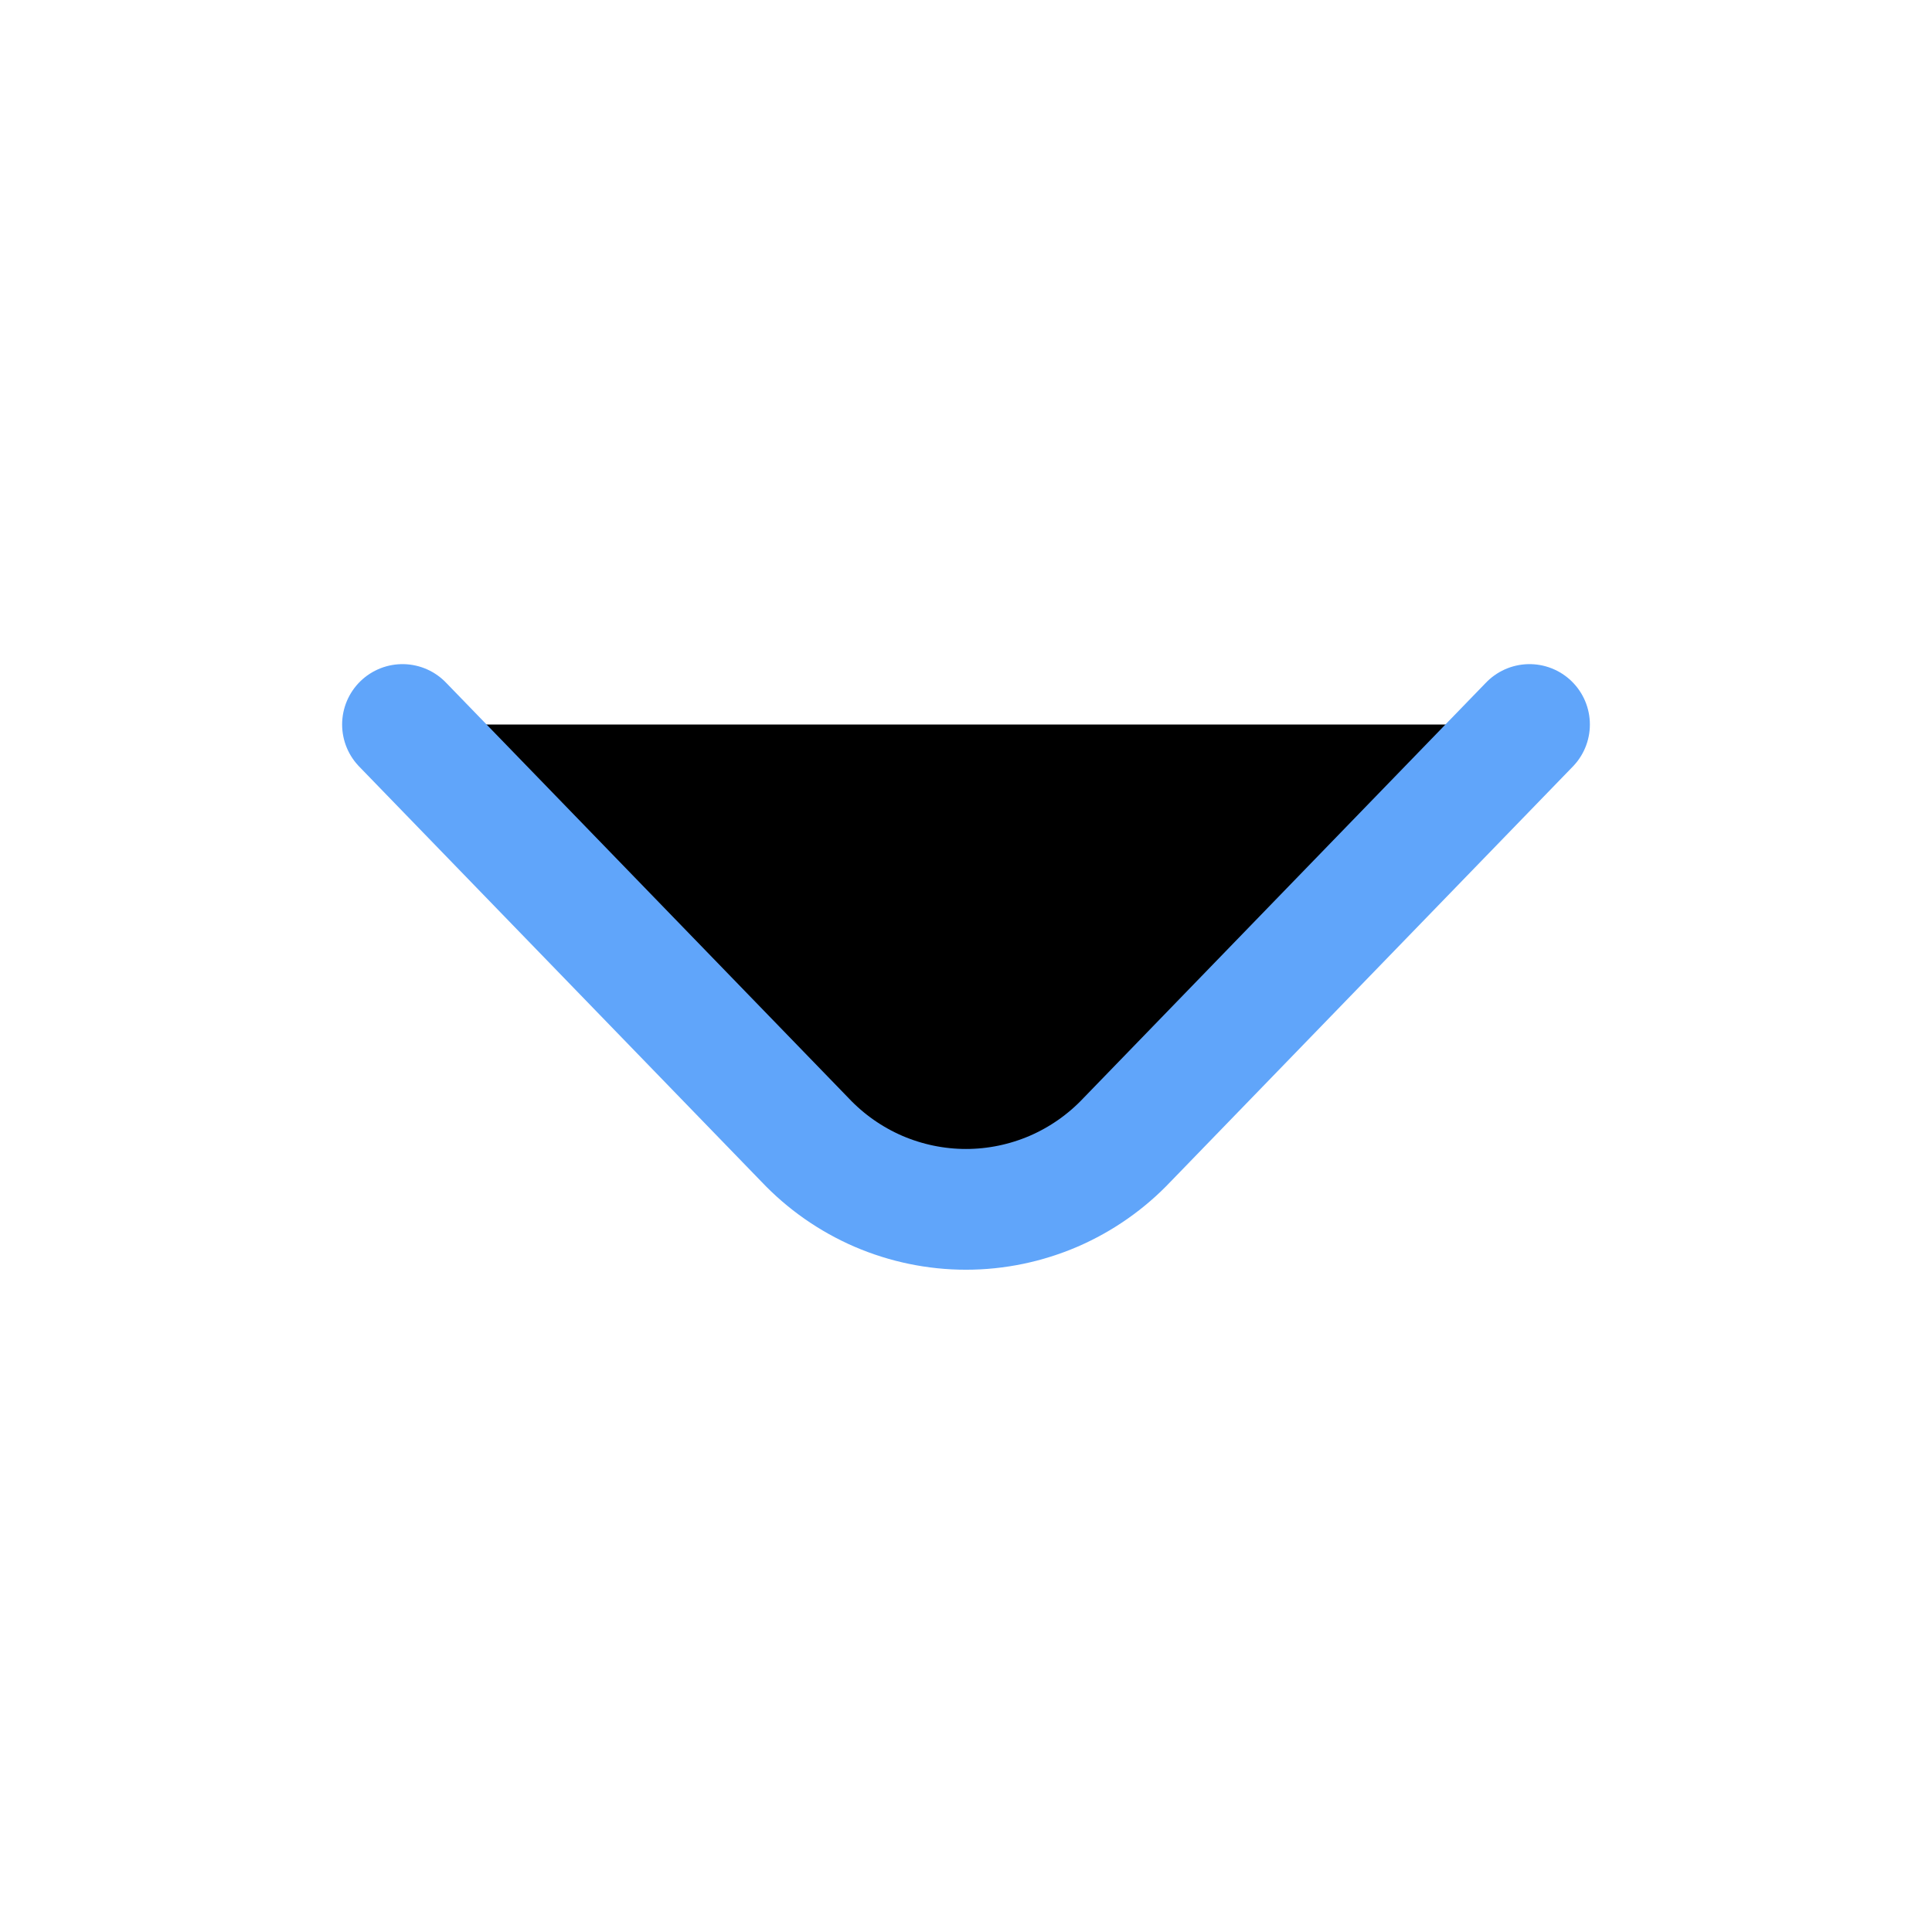 <svg width="800px" height="800px" viewBox="0 0 24 24" fill="#00000000" xmlns="http://www.w3.org/2000/svg">
  <path d="M19 9L14 14.16C13.743 14.432 13.433 14.649 13.089 14.798C12.745 14.946 12.374 15.023 12 15.023C11.626 15.023 11.255 14.946 10.911 14.798C10.567 14.649 10.257 14.432 10 14.16L5 9" stroke="#60a5fa" stroke-width="1.5" stroke-linecap="round" stroke-linejoin="round"/>
</svg>
